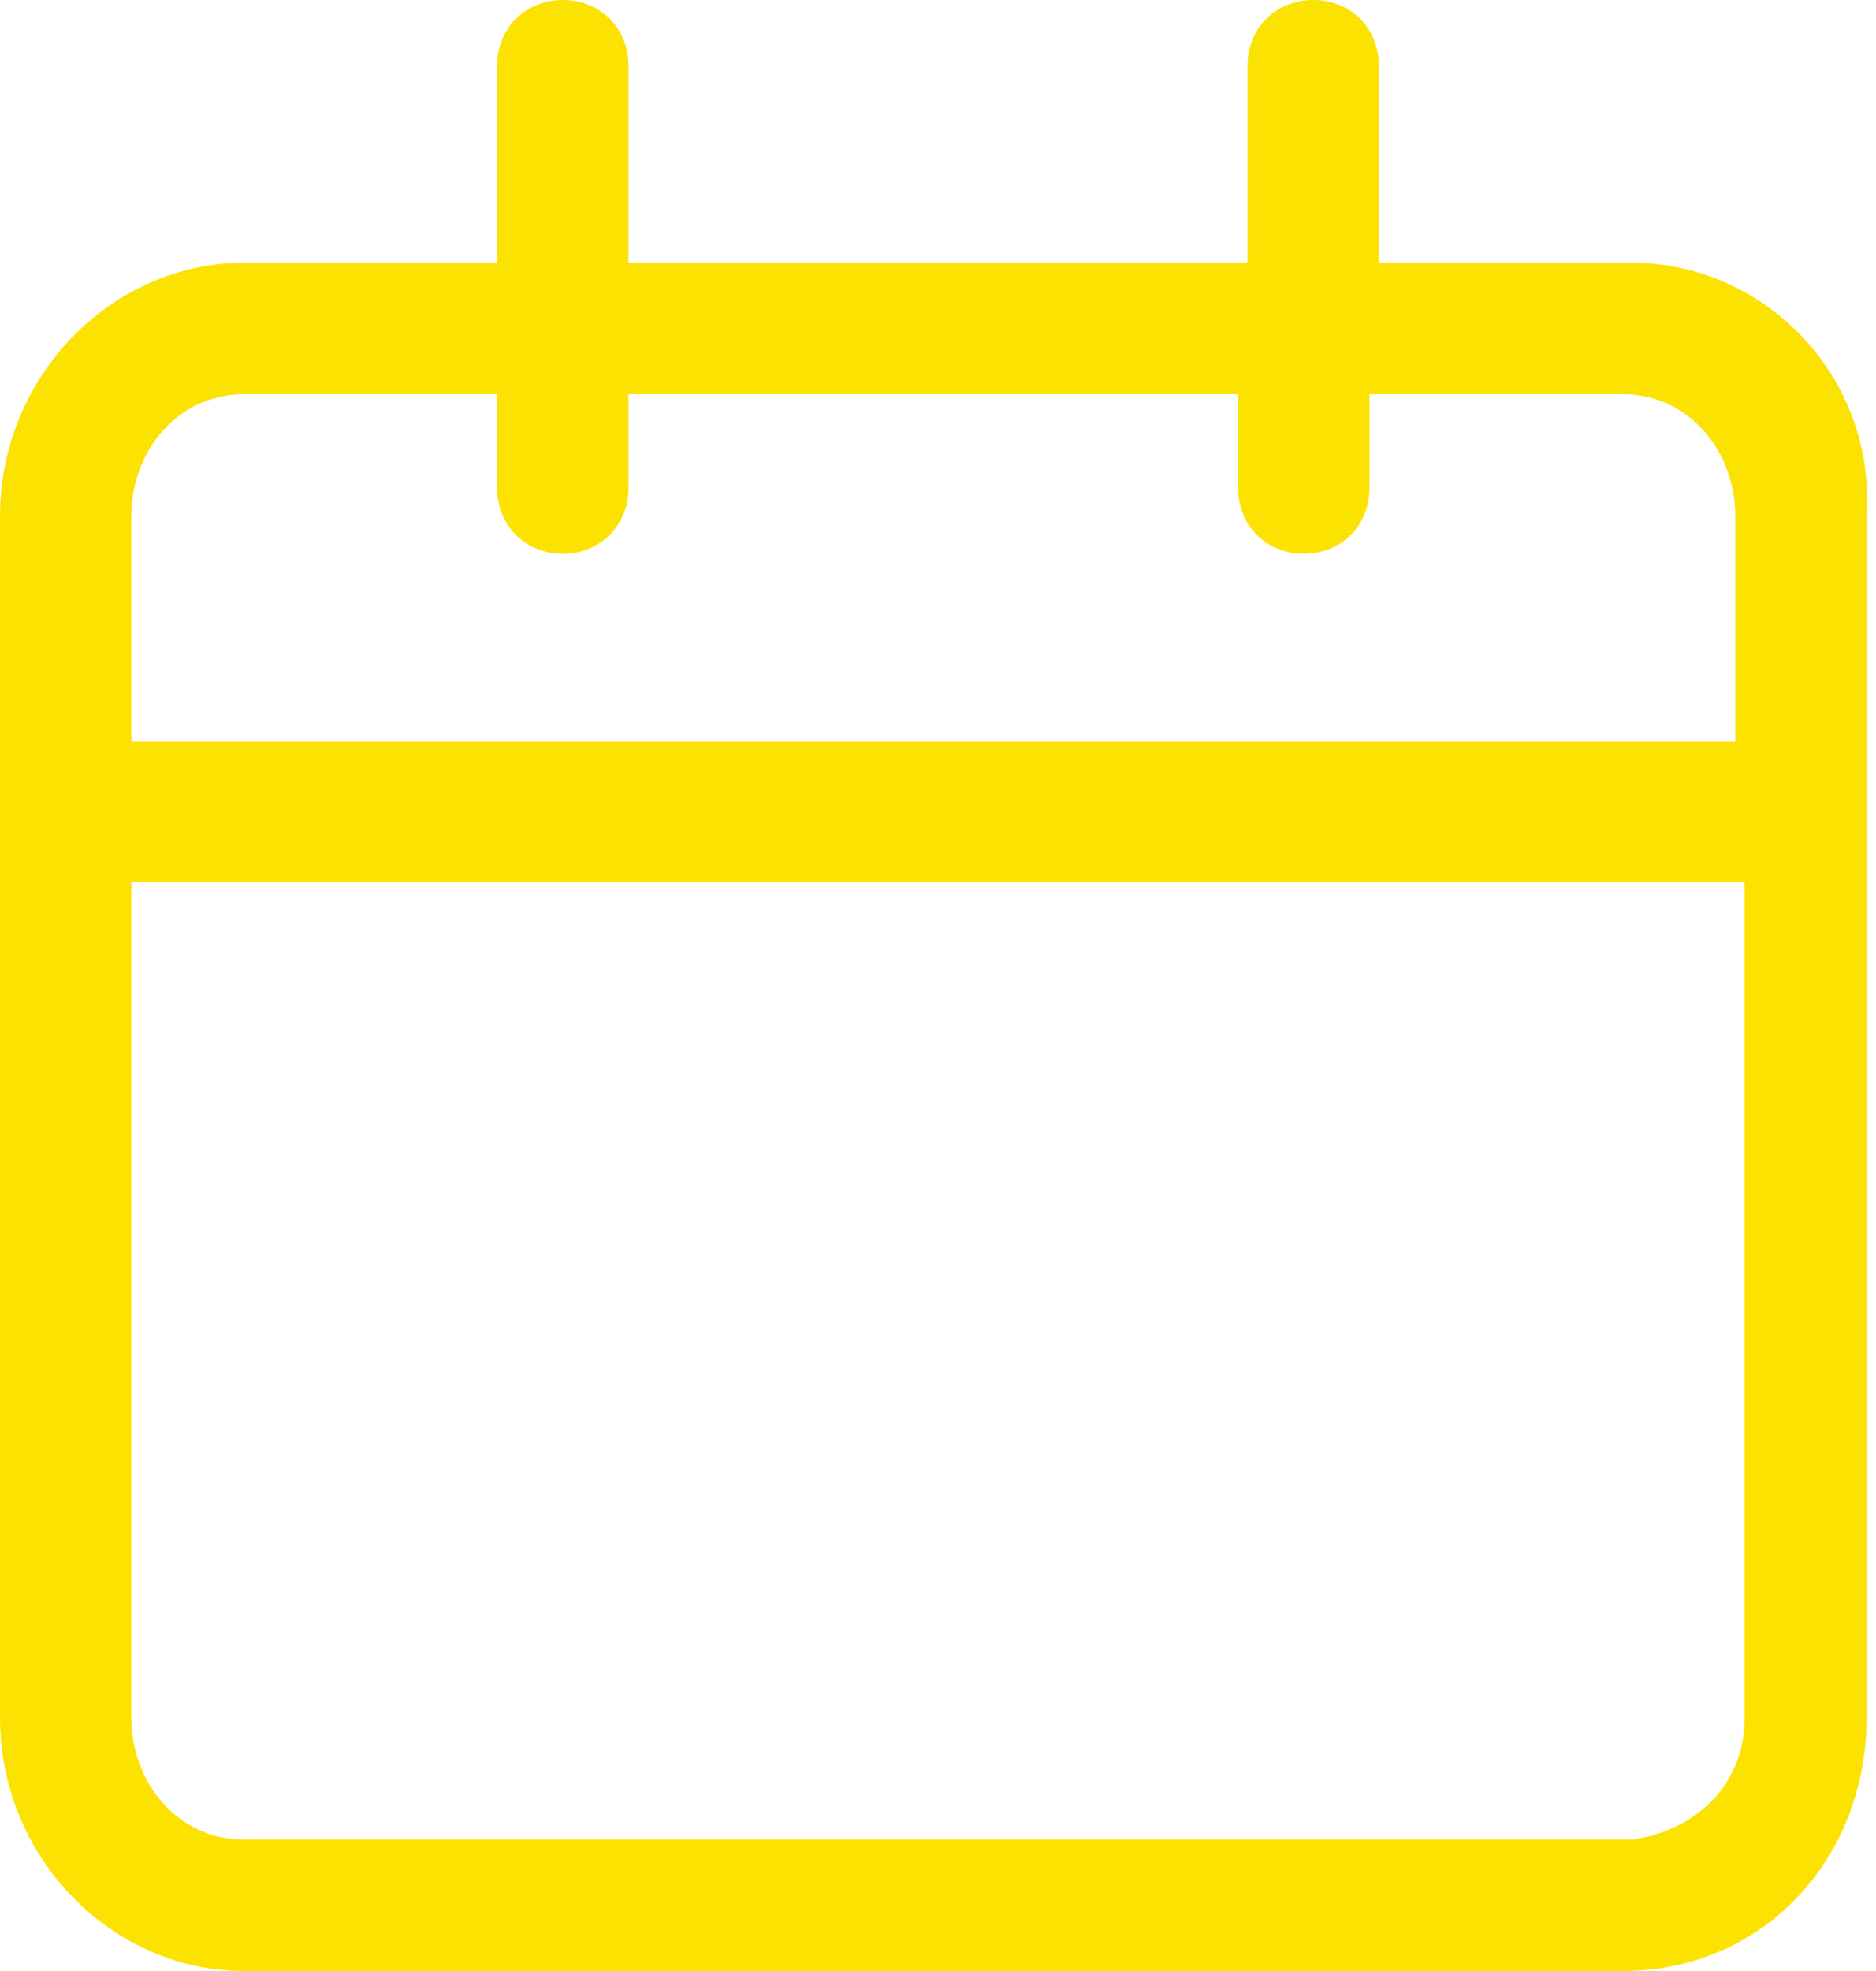 <?xml version="1.0" encoding="utf-8"?>
<!-- Generator: Adobe Illustrator 22.0.1, SVG Export Plug-In . SVG Version: 6.00 Build 0)  -->
<svg version="1.1" id="Layer_1" xmlns="http://www.w3.org/2000/svg" xmlns:xlink="http://www.w3.org/1999/xlink" x="0px" y="0px"
	 width="20px" height="21px" viewBox="0 0 20 21" enable-background="new 0 0 20 21" xml:space="preserve">
<path id="data" fill="#FCE200" d="M17.4,19.6H2.6c-0.7,0-1.2-0.6-1.2-1.3V9.4h17.2v8.9C18.6,19,18.1,19.5,17.4,19.6z M2.6,4.2h2.7v1
	c0,0.4,0.3,0.7,0.7,0.7s0.7-0.3,0.7-0.7v-1h6.5v1c0,0.4,0.3,0.7,0.7,0.7s0.7-0.3,0.7-0.7v-1h2.7c0.7,0,1.2,0.6,1.2,1.3v2.4H1.4V5.5
	C1.4,4.8,1.9,4.2,2.6,4.2L2.6,4.2z M17.4,2.8h-2.7V0.7C14.7,0.3,14.4,0,14,0s-0.7,0.3-0.7,0.7v2.1H6.7V0.7C6.7,0.3,6.4,0,6,0
	S5.3,0.3,5.3,0.7v2.1H2.6C1.2,2.8,0,4,0,5.5v12.8C0,19.8,1.2,21,2.6,21h14.7c1.5,0,2.6-1.2,2.6-2.7V5.5C20,4,18.8,2.8,17.4,2.8
	L17.4,2.8z"/>
</svg>

